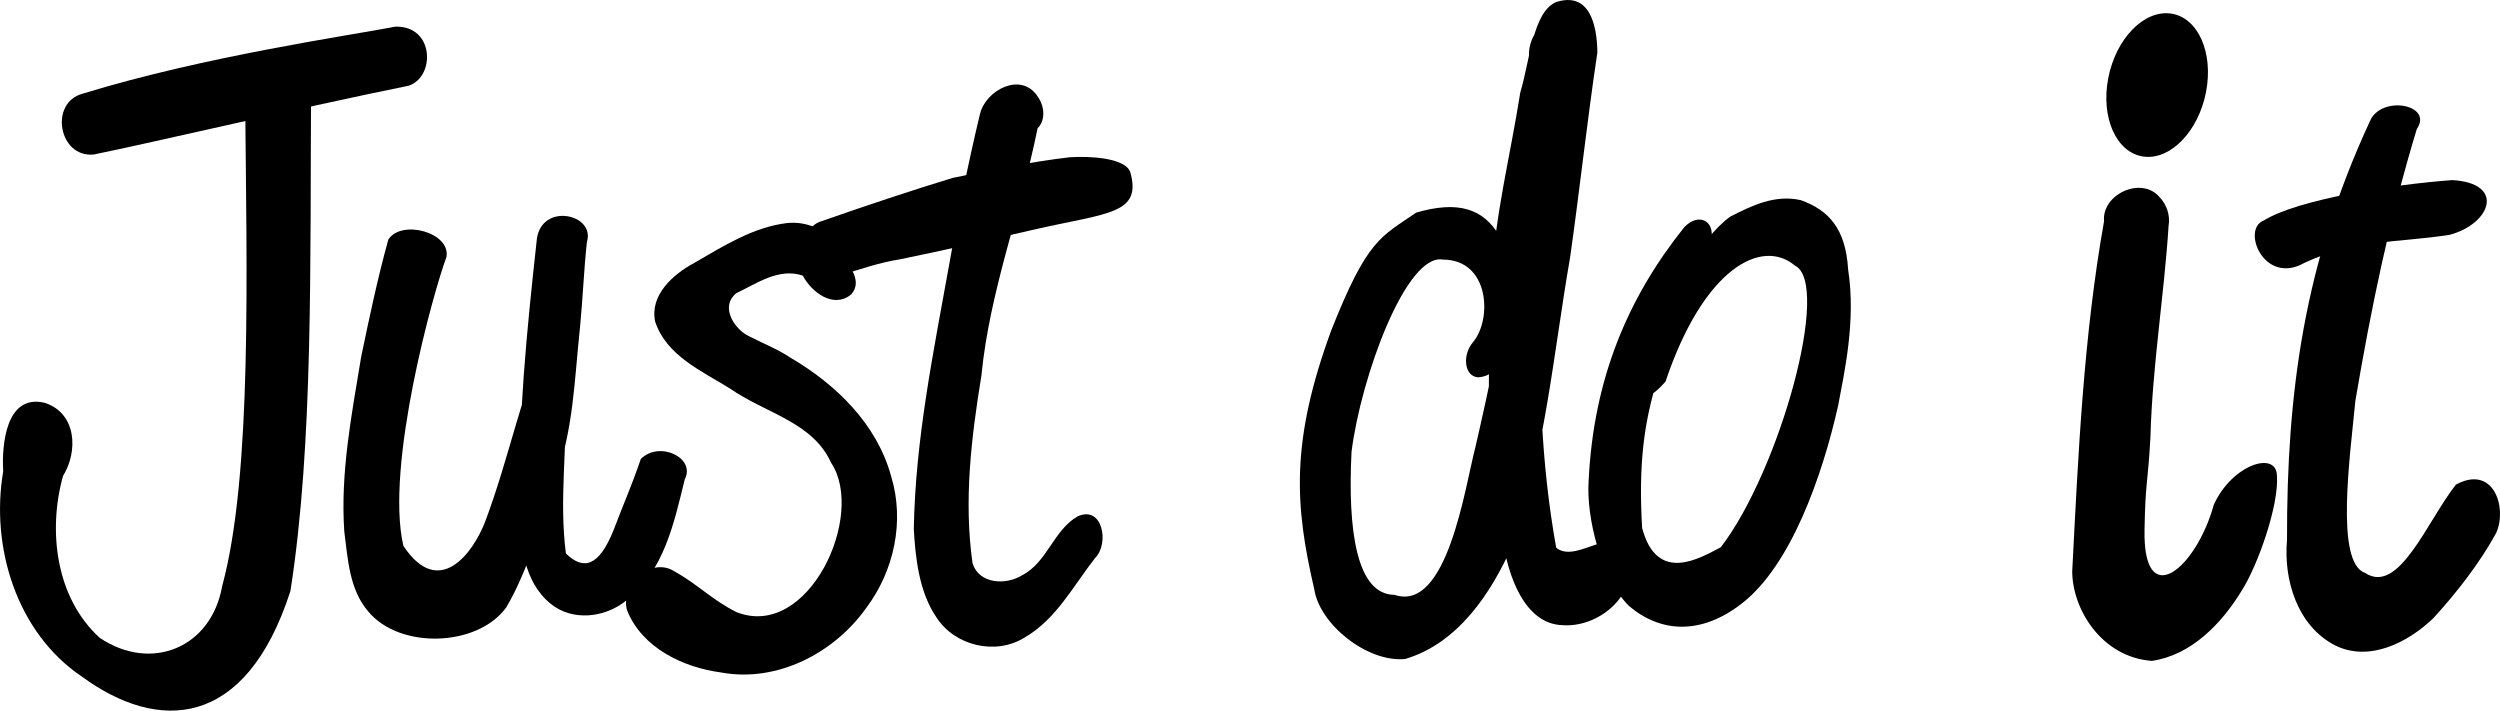 <?xml version="1.0" encoding="UTF-8" standalone="no"?>
<!-- Created with Inkscape (http://www.inkscape.org/) -->

<svg
   xmlns:dc="http://purl.org/dc/elements/1.1/"
   xmlns:cc="http://creativecommons.org/ns#"
   xmlns:rdf="http://www.w3.org/1999/02/22-rdf-syntax-ns#"
   xmlns:svg="http://www.w3.org/2000/svg"
   xmlns="http://www.w3.org/2000/svg"
   xmlns:sodipodi="http://sodipodi.sourceforge.net/DTD/sodipodi-0.dtd"
   xmlns:inkscape="http://www.inkscape.org/namespaces/inkscape"
   width="256.2"
   height="72.824"
   viewBox="0 0 67.786 19.268"
   version="1.1"
   id="svg8"
   inkscape:version="0.92.4 (5da689c313, 2019-01-14)"
   sodipodi:docname="logo-black.svg">
  <defs
     id="defs2" />
  <sodipodi:namedview
     id="base"
     pagecolor="#ffffff"
     bordercolor="#666666"
     borderopacity="1.0"
     inkscape:pageopacity="0"
     inkscape:pageshadow="2"
     inkscape:zoom="3.7570312"
     inkscape:cx="90.54234"
     inkscape:cy="20.801313"
     inkscape:document-units="mm"
     inkscape:current-layer="g32"
     showgrid="false"
     showguides="false"
     inkscape:window-width="1920"
     inkscape:window-height="1138"
     inkscape:window-x="1592"
     inkscape:window-y="-8"
     inkscape:window-maximized="1"
     fit-margin-top="0"
     fit-margin-left="0"
     fit-margin-right="0"
     fit-margin-bottom="0"
     units="px"
     inkscape:pagecheckerboard="true" />
  <g
     inkscape:label="Layer 1"
     inkscape:groupmode="layer"
     id="layer1"
     transform="translate(-37.794,-143.175)">
    <path
       style="fill:#000000;stroke-width:16.821"
       d=""
       id="path222"
       inkscape:connector-curvature="0" />
    <g
       id="g32"
       style="fill:#ffffff">
      <g
         id="g33"
         style="fill:#000000">
        <path
           id="path777"
           d="m 40.04,145.713 c 3.321,-1.018 7.232,-1.575 8.474,-1.815 1.06,-0.03 1.088,1.36 0.361,1.601 -2.906,0.59 -6.969,1.547 -8.538,1.865 -0.95,0.097 -1.22,-1.408 -0.297,-1.651 z"
           inkscape:connector-curvature="0"
           style="fill:#000000;stroke-width:0.013"
           sodipodi:nodetypes="cccccc" />
        <path
           style="fill:#000000;stroke-width:0.013"
           d="m 45.666,159.209 c -1.214,3.756 -3.594,3.823 -5.657,2.308 -1.769,-1.191 -2.477,-3.52 -2.128,-5.562 -0.044,-0.727 0.078,-2.108 1.124,-1.858 0.873,0.281 0.91,1.321 0.497,1.985 -0.414,1.492 -0.194,3.309 0.999,4.39 1.408,0.94 3.024,0.256 3.316,-1.401 0.824,-3.025 0.661,-8.628 0.625,-13.126 0.158,-0.915 1.811,-1.345 1.787,-0.418 -0.031,4.756 0.067,9.679 -0.562,13.682 z"
           id="path779"
           inkscape:connector-curvature="0"
           sodipodi:nodetypes="cccccccccc" />
        <path
           style="fill:#000000;stroke-width:0.013"
           d="m 50.95,157.315 c 0.655,-1.735 0.998,-3.578 1.761,-5.275 0.621,0.355 0.365,1.152 0.418,1.732 0.055,1.47 -0.181,2.945 0.009,4.411 0.482,0.468 0.899,0.352 1.297,-0.645 0.284,-0.753 0.474,-1.156 0.734,-1.918 0.509,-0.505 1.495,-0.029 1.192,0.551 -0.288,1.176 -0.567,2.496 -1.578,3.28 -0.573,0.474 -1.467,0.583 -2.063,0.091 -0.733,-0.597 -0.825,-1.638 -0.851,-2.519 -0.014,-2.614 0.188,-4.689 0.482,-7.371 0.136,-0.992 1.591,-0.676 1.357,0.082 -0.084,0.77 -0.111,1.54 -0.187,2.312 -0.159,1.499 -0.174,2.761 -0.685,4.181 -0.347,1.079 -0.734,2.435 -1.315,3.417 -0.783,1.077 -2.886,1.139 -3.738,0.116 -0.518,-0.596 -0.557,-1.428 -0.654,-2.174 -0.109,-1.592 0.201,-3.173 0.458,-4.736 0.221,-1.063 0.446,-2.131 0.735,-3.175 0.347,-0.562 1.701,-0.199 1.577,0.471 -0.342,0.906 -1.67,5.655 -1.168,7.829 0.961,1.451 1.885,0.209 2.219,-0.658 z"
           id="path785"
           inkscape:connector-curvature="0"
           sodipodi:nodetypes="cccccccccccccccccccccc" />
        <path
           sodipodi:nodetypes="cccccccccccccccccc"
           style="fill:#000000;stroke-width:0.013"
           d="m 59.56,150.648 c -0.644,-0.219 -1.245,0.213 -1.801,0.476 -0.437,0.347 -0.082,0.941 0.311,1.151 0.391,0.204 0.806,0.361 1.175,0.61 1.227,0.721 2.329,1.797 2.712,3.206 0.371,1.214 0.081,2.561 -0.675,3.567 -0.869,1.225 -2.414,2.029 -3.929,1.752 -1.036,-0.137 -2.148,-0.665 -2.557,-1.687 -0.191,-0.678 0.637,-1.461 1.279,-1.06 0.641,0.358 1.029,0.78 1.685,1.108 1.953,0.777 3.521,-2.629 2.568,-4.049 -0.5,-1.108 -1.774,-1.336 -2.754,-2.02 -0.76,-0.472 -1.711,-0.886 -2.015,-1.803 -0.156,-0.725 0.491,-1.29 1.064,-1.598 0.783,-0.452 1.587,-0.964 2.502,-1.077 0.557,-0.062 1.158,0.194 1.398,0.722 0.216,0.345 0.706,0.812 0.349,1.213 -0.482,0.396 -1.076,-0.065 -1.311,-0.51 z"
           id="path787"
           inkscape:connector-curvature="0" />
        <path
           style="fill:#000000;stroke-width:0.013"
           d="m 65.927,146.655 c -0.452,2.248 -1.301,4.411 -1.523,6.706 -0.274,1.677 -0.482,3.394 -0.24,5.088 0.177,0.567 0.91,0.597 1.345,0.323 0.68,-0.349 0.851,-1.221 1.502,-1.595 0.684,-0.314 0.87,0.743 0.472,1.133 -0.586,0.749 -1.051,1.654 -1.901,2.147 -0.789,0.499 -1.908,0.231 -2.404,-0.553 -0.463,-0.677 -0.565,-1.616 -0.607,-2.384 0.042,-2.44 0.535,-4.805 0.966,-7.209 0.237,-1.357 0.507,-2.708 0.829,-4.047 0.159,-0.654 1.121,-1.15 1.561,-0.476 0.182,0.249 0.231,0.631 0.001,0.867 z"
           id="path789"
           inkscape:connector-curvature="0"
           sodipodi:nodetypes="cccccccccccccc" />
        <path
           style="fill:#000000;stroke-width:0.013"
           d="m 63.629,147.998 c 1.05,-0.216 2.103,-0.433 3.168,-0.559 0.565,-0.036 1.505,0.017 1.644,0.402 0.317,1.134 -0.591,1.103 -2.521,1.539 -1.247,0.288 -2.487,0.573 -3.72,0.826 -0.554,0.083 -1.083,0.274 -1.619,0.43 -0.386,0.102 -0.851,-0.07 -0.969,-0.477 -0.14,-0.385 0.064,-0.878 0.473,-0.992 1.173,-0.411 2.531,-0.863 3.544,-1.169 z"
           id="path791"
           inkscape:connector-curvature="0"
           sodipodi:nodetypes="ccccccccc" />
        <path
           style="fill:#000000;stroke-width:0.013"
           d="m 77.747,152.436 c 0.508,-0.628 0.427,-2.219 -0.827,-2.222 -0.991,-0.183 -2.221,3.157 -2.48,5.211 -0.107,2.133 0.136,3.875 1.166,3.879 1.433,0.487 1.91,-2.931 2.193,-4.006 0.772,-3.332 1.418,-6.897 1.557,-10.328 -0.348,-0.384 0.244,-1.66 0.668,-0.764 0.163,0.307 0.817,-0.118 0.348,0.407 -0.839,2.082 -0.768,4.364 -0.776,6.567 -0.099,2.287 -0.013,4.591 0.394,6.848 0.596,0.476 1.723,-0.851 1.962,0.324 0.22,1.007 -0.848,1.847 -1.791,1.774 -1.036,-0.031 -1.489,-1.361 -1.62,-2.331 -0.509,-2.287 -0.375,-4.676 -0.315,-6.994 0.119,-1.886 0.502,-3.301 0.79,-5.12 0.259,-0.849 0.336,-2.184 0.975,-2.451 0.891,-0.283 1.106,0.592 1.115,1.368 -0.289,1.934 -0.468,3.645 -0.739,5.554 -0.447,2.564 -0.684,5.356 -1.566,7.808 -0.574,1.301 -1.475,2.658 -2.906,3.083 -1.038,0.1 -2.327,-0.95 -2.466,-1.895 -0.525,-2.263 -0.652,-3.989 0.467,-7.031 0.98,-2.468 1.338,-2.514 2.295,-3.176 1.125,-0.33 1.82,-0.119 2.26,0.632 0.502,0.681 0.589,1.645 0.205,2.401 -0.136,0.625 -0.097,1.384 -0.783,1.432 -0.385,-0.025 -0.439,-0.624 -0.125,-0.969 z"
           id="path797"
           inkscape:connector-curvature="0"
           sodipodi:nodetypes="ccccccccccccccccccccccccccc" />
        <path
           style="fill:#000000;stroke-width:0.013"
           d="m 82.318,157.486 c 0.405,1.545 1.589,0.809 2.135,0.527 1.593,-2.075 3.011,-7.165 2.003,-7.641 -0.892,-0.747 -2.468,0.068 -3.503,3.151 -1.562,1.772 0.125,-3.304 1.757,-4.475 0.586,-0.3 1.209,-0.603 1.908,-0.447 0.764,0.271 1.222,0.779 1.287,1.883 0.217,1.399 -0.106,2.795 -0.271,3.69 -0.435,1.934 -1.289,4.336 -2.603,5.357 -1.104,0.867 -2.218,0.812 -3.085,0.058 -0.721,-0.731 -1.152,-2.364 -1.076,-3.396 0.135,-2.746 1.061,-4.947 2.595,-6.861 0.395,-0.403 0.823,-0.164 0.73,0.322 -1.257,3.341 -2.078,4.402 -1.876,7.83 z"
           id="path799"
           inkscape:connector-curvature="0"
           sodipodi:nodetypes="ccccccccccccccc" />
        <path
           style="fill:#000000;stroke-width:0.013"
           d="m 96.595,149.287 c -0.123,1.917 -0.442,3.818 -0.493,5.741 -0.072,1.309 -0.138,1.195 -0.16,2.506 -0.046,2.256 1.4,1.064 1.876,-0.668 0.492,-1.097 1.706,-1.483 1.714,-0.789 0.057,0.802 -0.523,2.442 -0.962,3.124 -0.54,0.882 -1.359,1.738 -2.43,1.894 -1.366,-0.103 -2.154,-1.402 -2.159,-2.425 0.164,-3.174 0.305,-6.361 0.863,-9.495 -0.067,-0.734 1.019,-1.233 1.505,-0.654 0.194,0.199 0.291,0.491 0.247,0.766 z"
           id="path801"
           inkscape:connector-curvature="0"
           sodipodi:nodetypes="cccccccccccc" />
        <path
           sodipodi:nodetypes="cccccccccc"
           style="fill:#000000;stroke-width:0.013"
           d="m 103.326,146.668 c -0.742,2.44 -1.243,4.872 -1.667,7.372 -0.144,1.504 -0.553,4.389 0.26,4.667 0.915,0.613 1.675,-1.381 2.463,-2.39 1.026,-0.561 1.401,0.63 1.096,1.305 -0.43,0.795 -1.062,1.612 -1.705,2.314 -0.681,0.656 -1.739,1.202 -2.668,0.736 -1.023,-0.528 -1.397,-1.778 -1.3,-2.86 -0.007,-4.038 0.471,-7.51 2.244,-11.342 0.298,-0.73 1.731,-0.464 1.278,0.198 z"
           id="path805"
           inkscape:connector-curvature="0" />
        <path
           sodipodi:nodetypes="ccccc"
           style="fill:#000000;stroke-width:0.013"
           d="m 104.278,148.058 c 1.46,0.08 1.059,1.184 -0.064,1.484 -1.436,0.222 -2.587,0.124 -3.938,0.761 -1.097,0.622 -1.715,-0.913 -1.106,-1.146 0.919,-0.577 3.51,-0.981 5.109,-1.098 z"
           id="path807"
           inkscape:connector-curvature="0" />
        <ellipse
           id="path873"
           cx="122.318"
           cy="130.585"
           rx="1.339"
           ry="1.974"
           style="fill:#000000;stroke-width:0.014"
           transform="matrix(0.99,0.141,-0.19,0.982,0,0)" />
      </g>
    </g>
  </g>
</svg>
